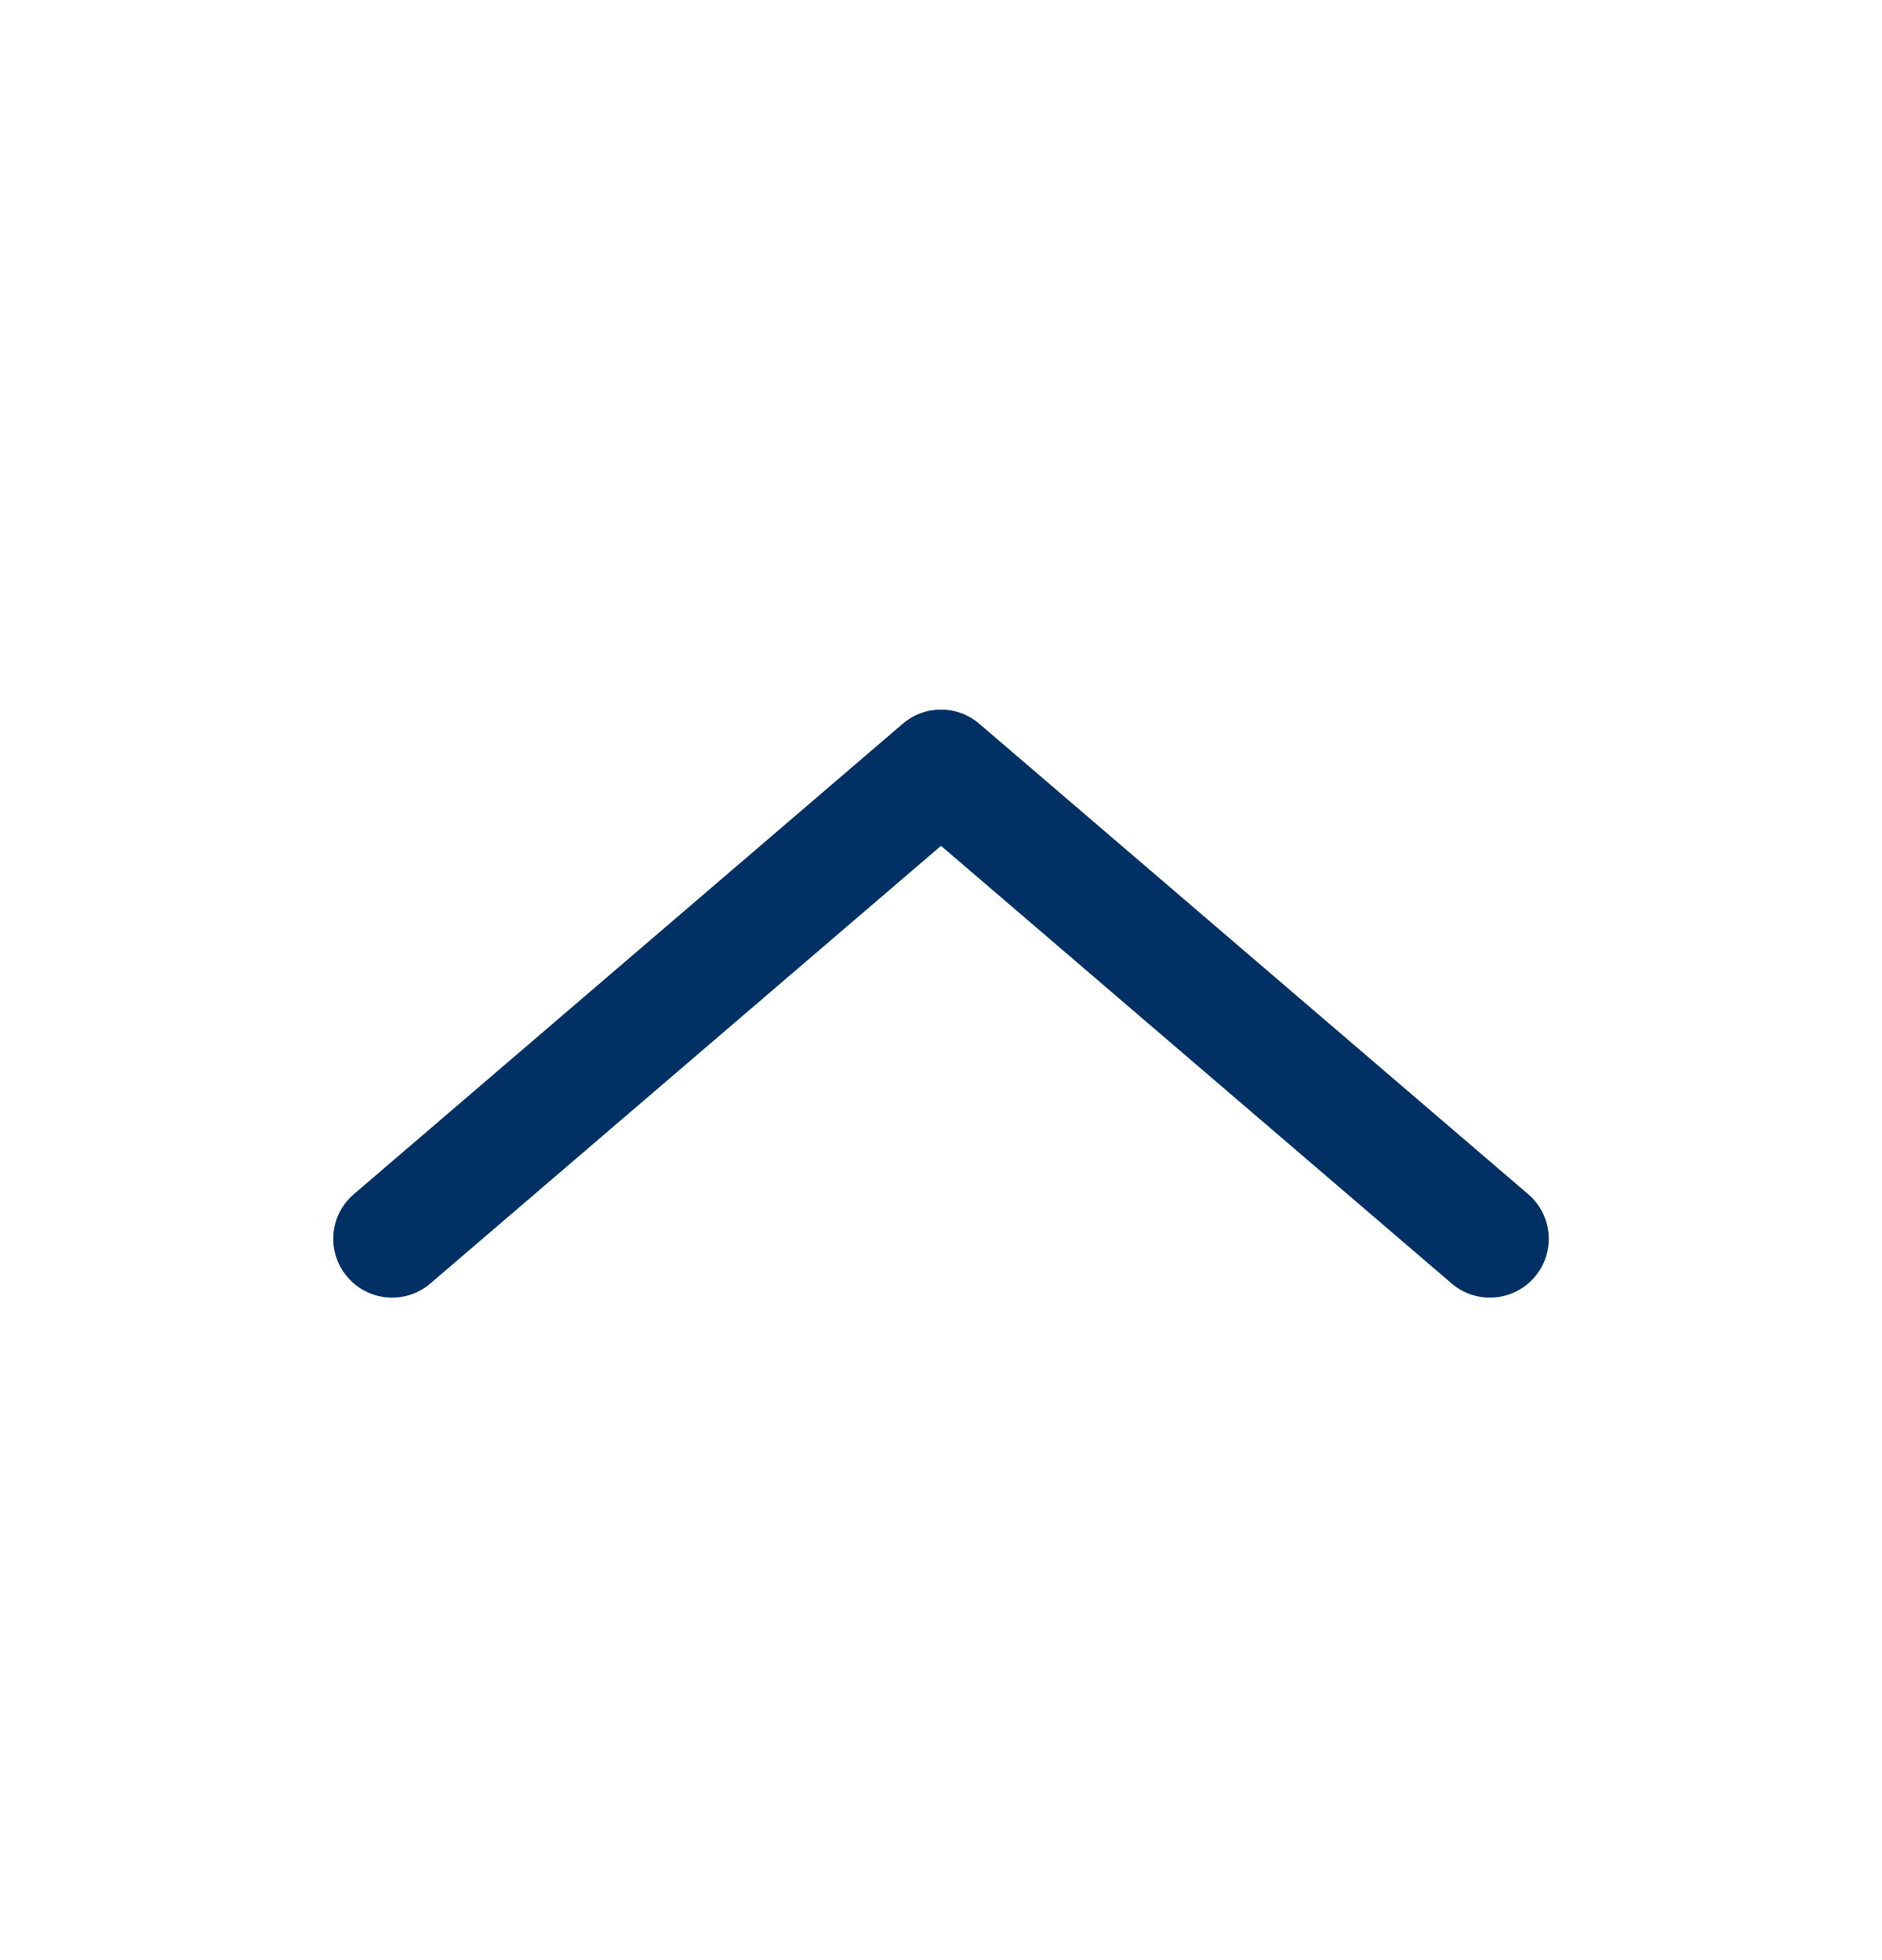 <svg xmlns="http://www.w3.org/2000/svg" width="24" height="25" viewBox="0 0 24 25" fill="none">
  <path fill-rule="evenodd" clip-rule="evenodd" d="M11.512 9.231C11.793 8.99 12.207 8.99 12.488 9.231L19.488 15.231C19.803 15.5 19.839 15.974 19.57 16.288C19.3 16.603 18.826 16.639 18.512 16.37L12 10.788L5.488 16.37C5.174 16.639 4.7 16.603 4.431 16.288C4.161 15.974 4.197 15.5 4.512 15.231L11.512 9.231Z" fill="#013065"/>
</svg>
